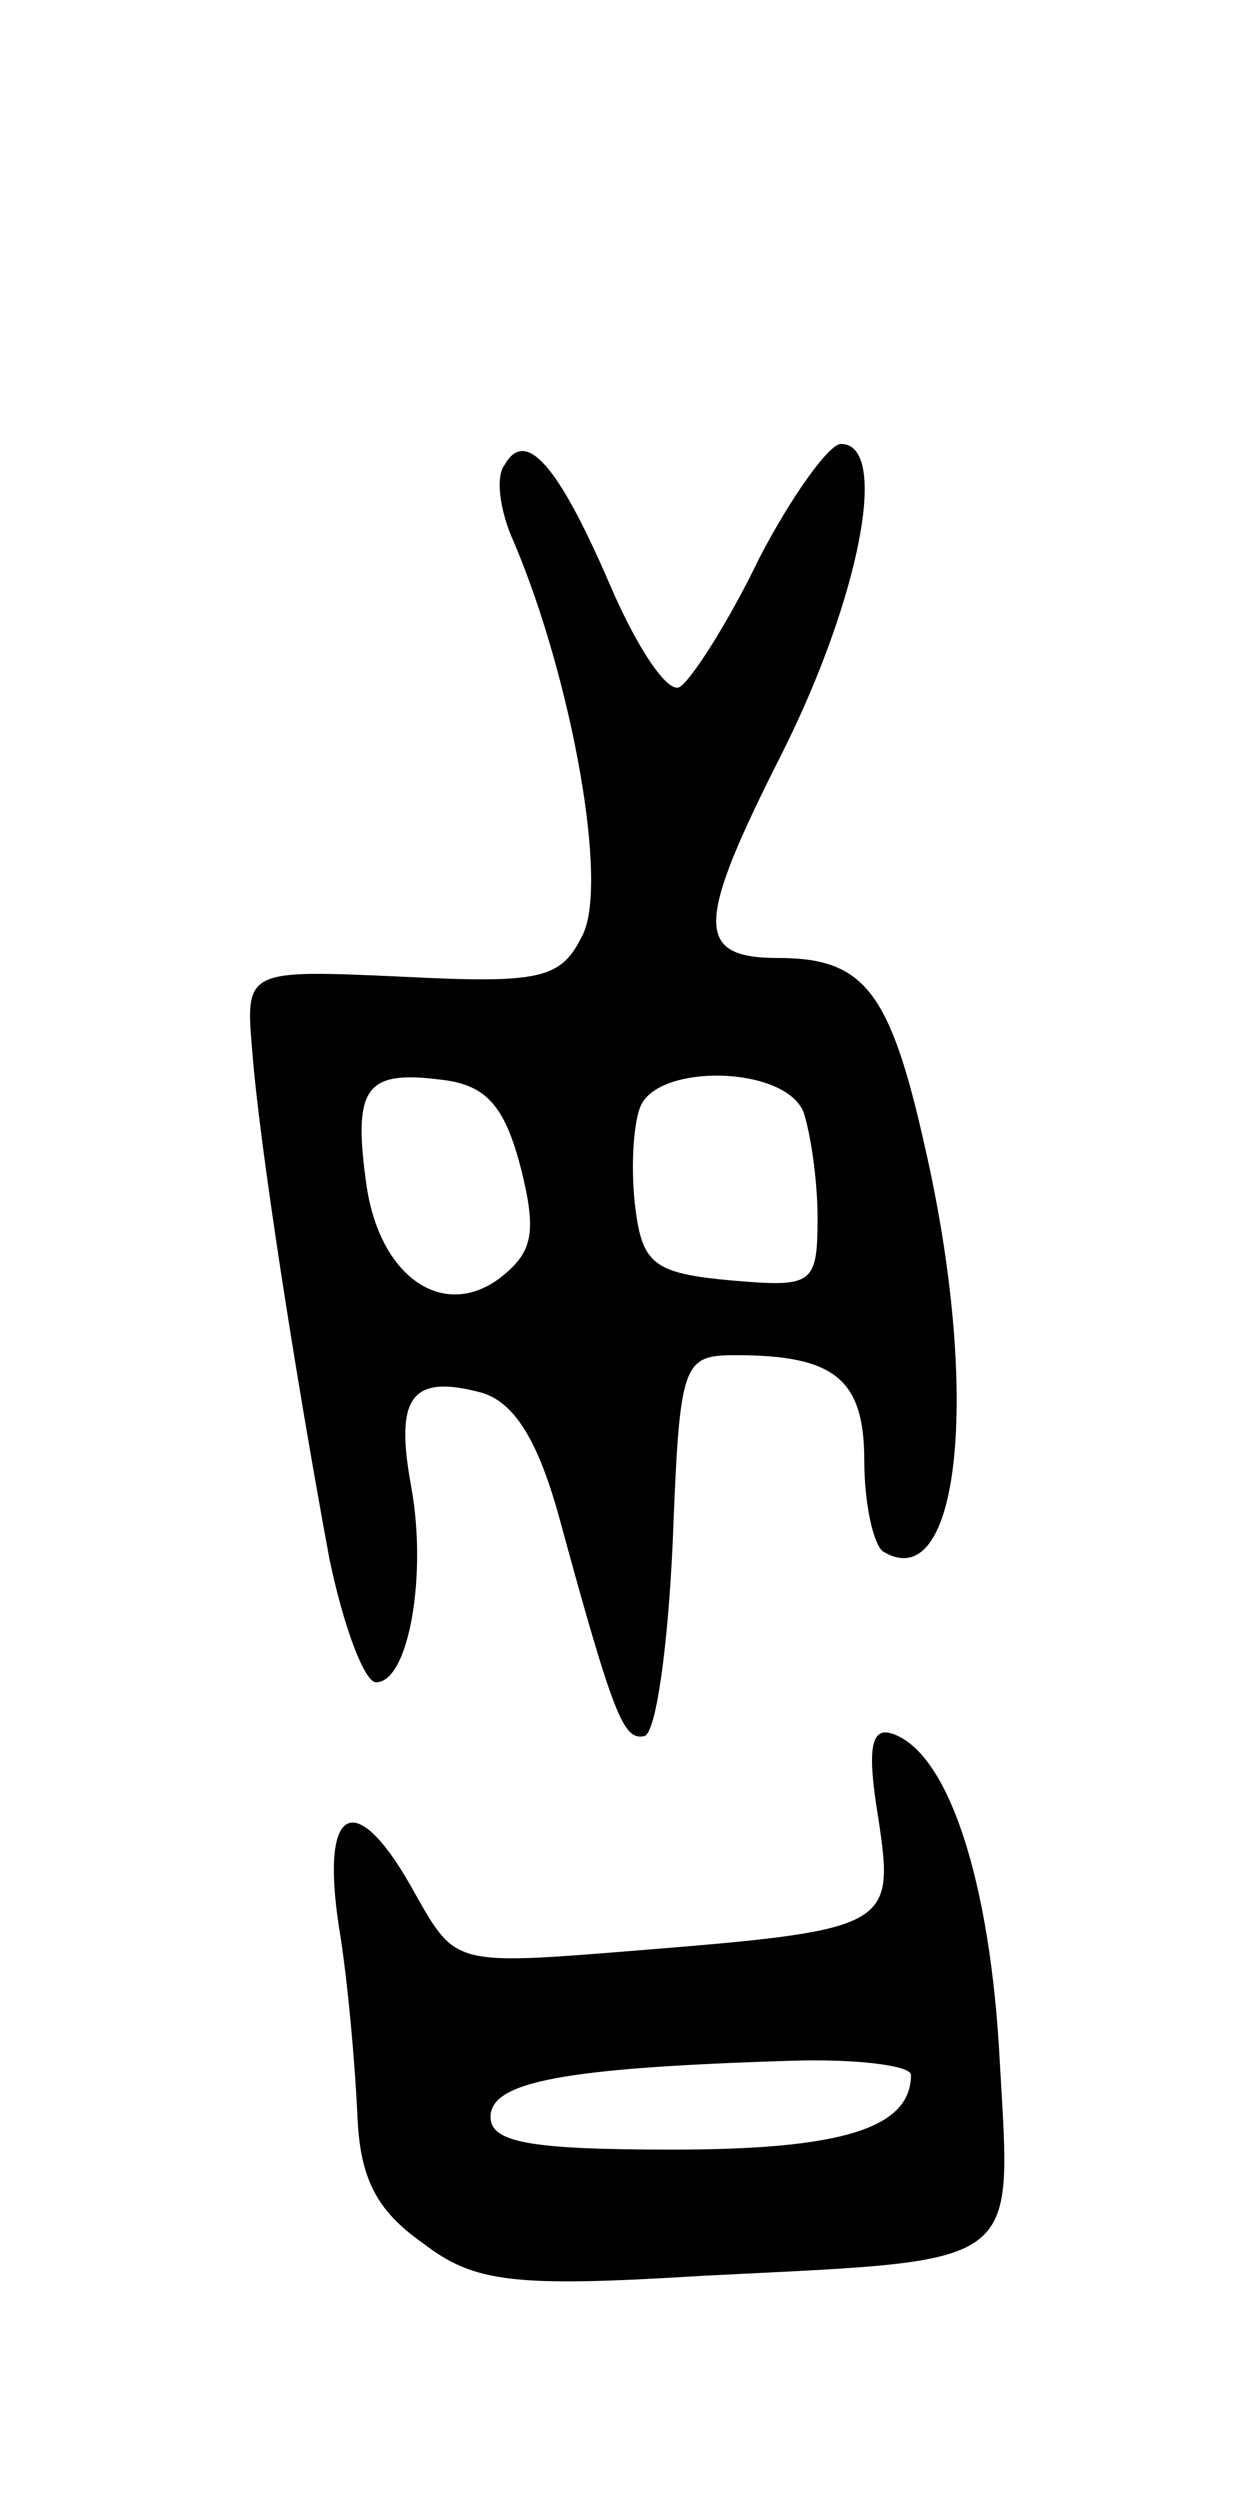 <svg version="1.0" xmlns="http://www.w3.org/2000/svg"
 width="53pt" height="107pt" viewBox="0 0 53 107"
 preserveAspectRatio="xMidYMid meet">
<g transform="translate(0,107) scale(0.1,-0.1)"
fill="#000000" stroke="none">
<path d="M216 871 c-4 -5 -2 -20 4 -33 25 -59 41 -148 29 -169 -9 -18 -18 -20
-77 -17 -67 3 -67 3 -64 -32 3 -39 18 -136 33 -217 6 -29 15 -53 20 -53 14 0
22 46 15 84 -7 38 0 48 30 40 14 -4 24 -20 33 -52 24 -88 28 -97 37 -95 5 2
10 39 12 83 3 77 4 80 27 80 42 0 55 -10 55 -45 0 -19 4 -36 8 -39 33 -20 42
68 18 173 -15 67 -26 81 -63 81 -36 0 -35 15 2 88 33 66 46 132 25 132 -5 0
-21 -22 -35 -49 -13 -27 -29 -52 -34 -55 -5 -3 -18 16 -30 44 -22 51 -36 67
-45 51z m7 -301 c7 -28 5 -36 -9 -47 -24 -18 -51 0 -57 39 -6 42 -1 50 31 46
20 -2 28 -11 35 -38z m121 24 c3 -9 6 -29 6 -45 0 -29 -2 -30 -37 -27 -33 3
-38 7 -41 31 -2 16 -1 35 2 43 7 19 62 18 70 -2z"/>
<path d="M376 292 c7 -47 6 -48 -106 -57 -75 -6 -75 -6 -92 24 -25 46 -41 40
-33 -13 4 -24 7 -60 8 -81 1 -27 8 -41 28 -55 22 -17 39 -19 120 -14 138 7
132 2 127 92 -4 77 -22 132 -46 140 -9 3 -11 -6 -6 -36z m14 -110 c0 -23 -30
-32 -102 -32 -61 0 -78 3 -78 14 0 15 31 21 128 24 28 1 52 -2 52 -6z"/>
</g>
</svg>
